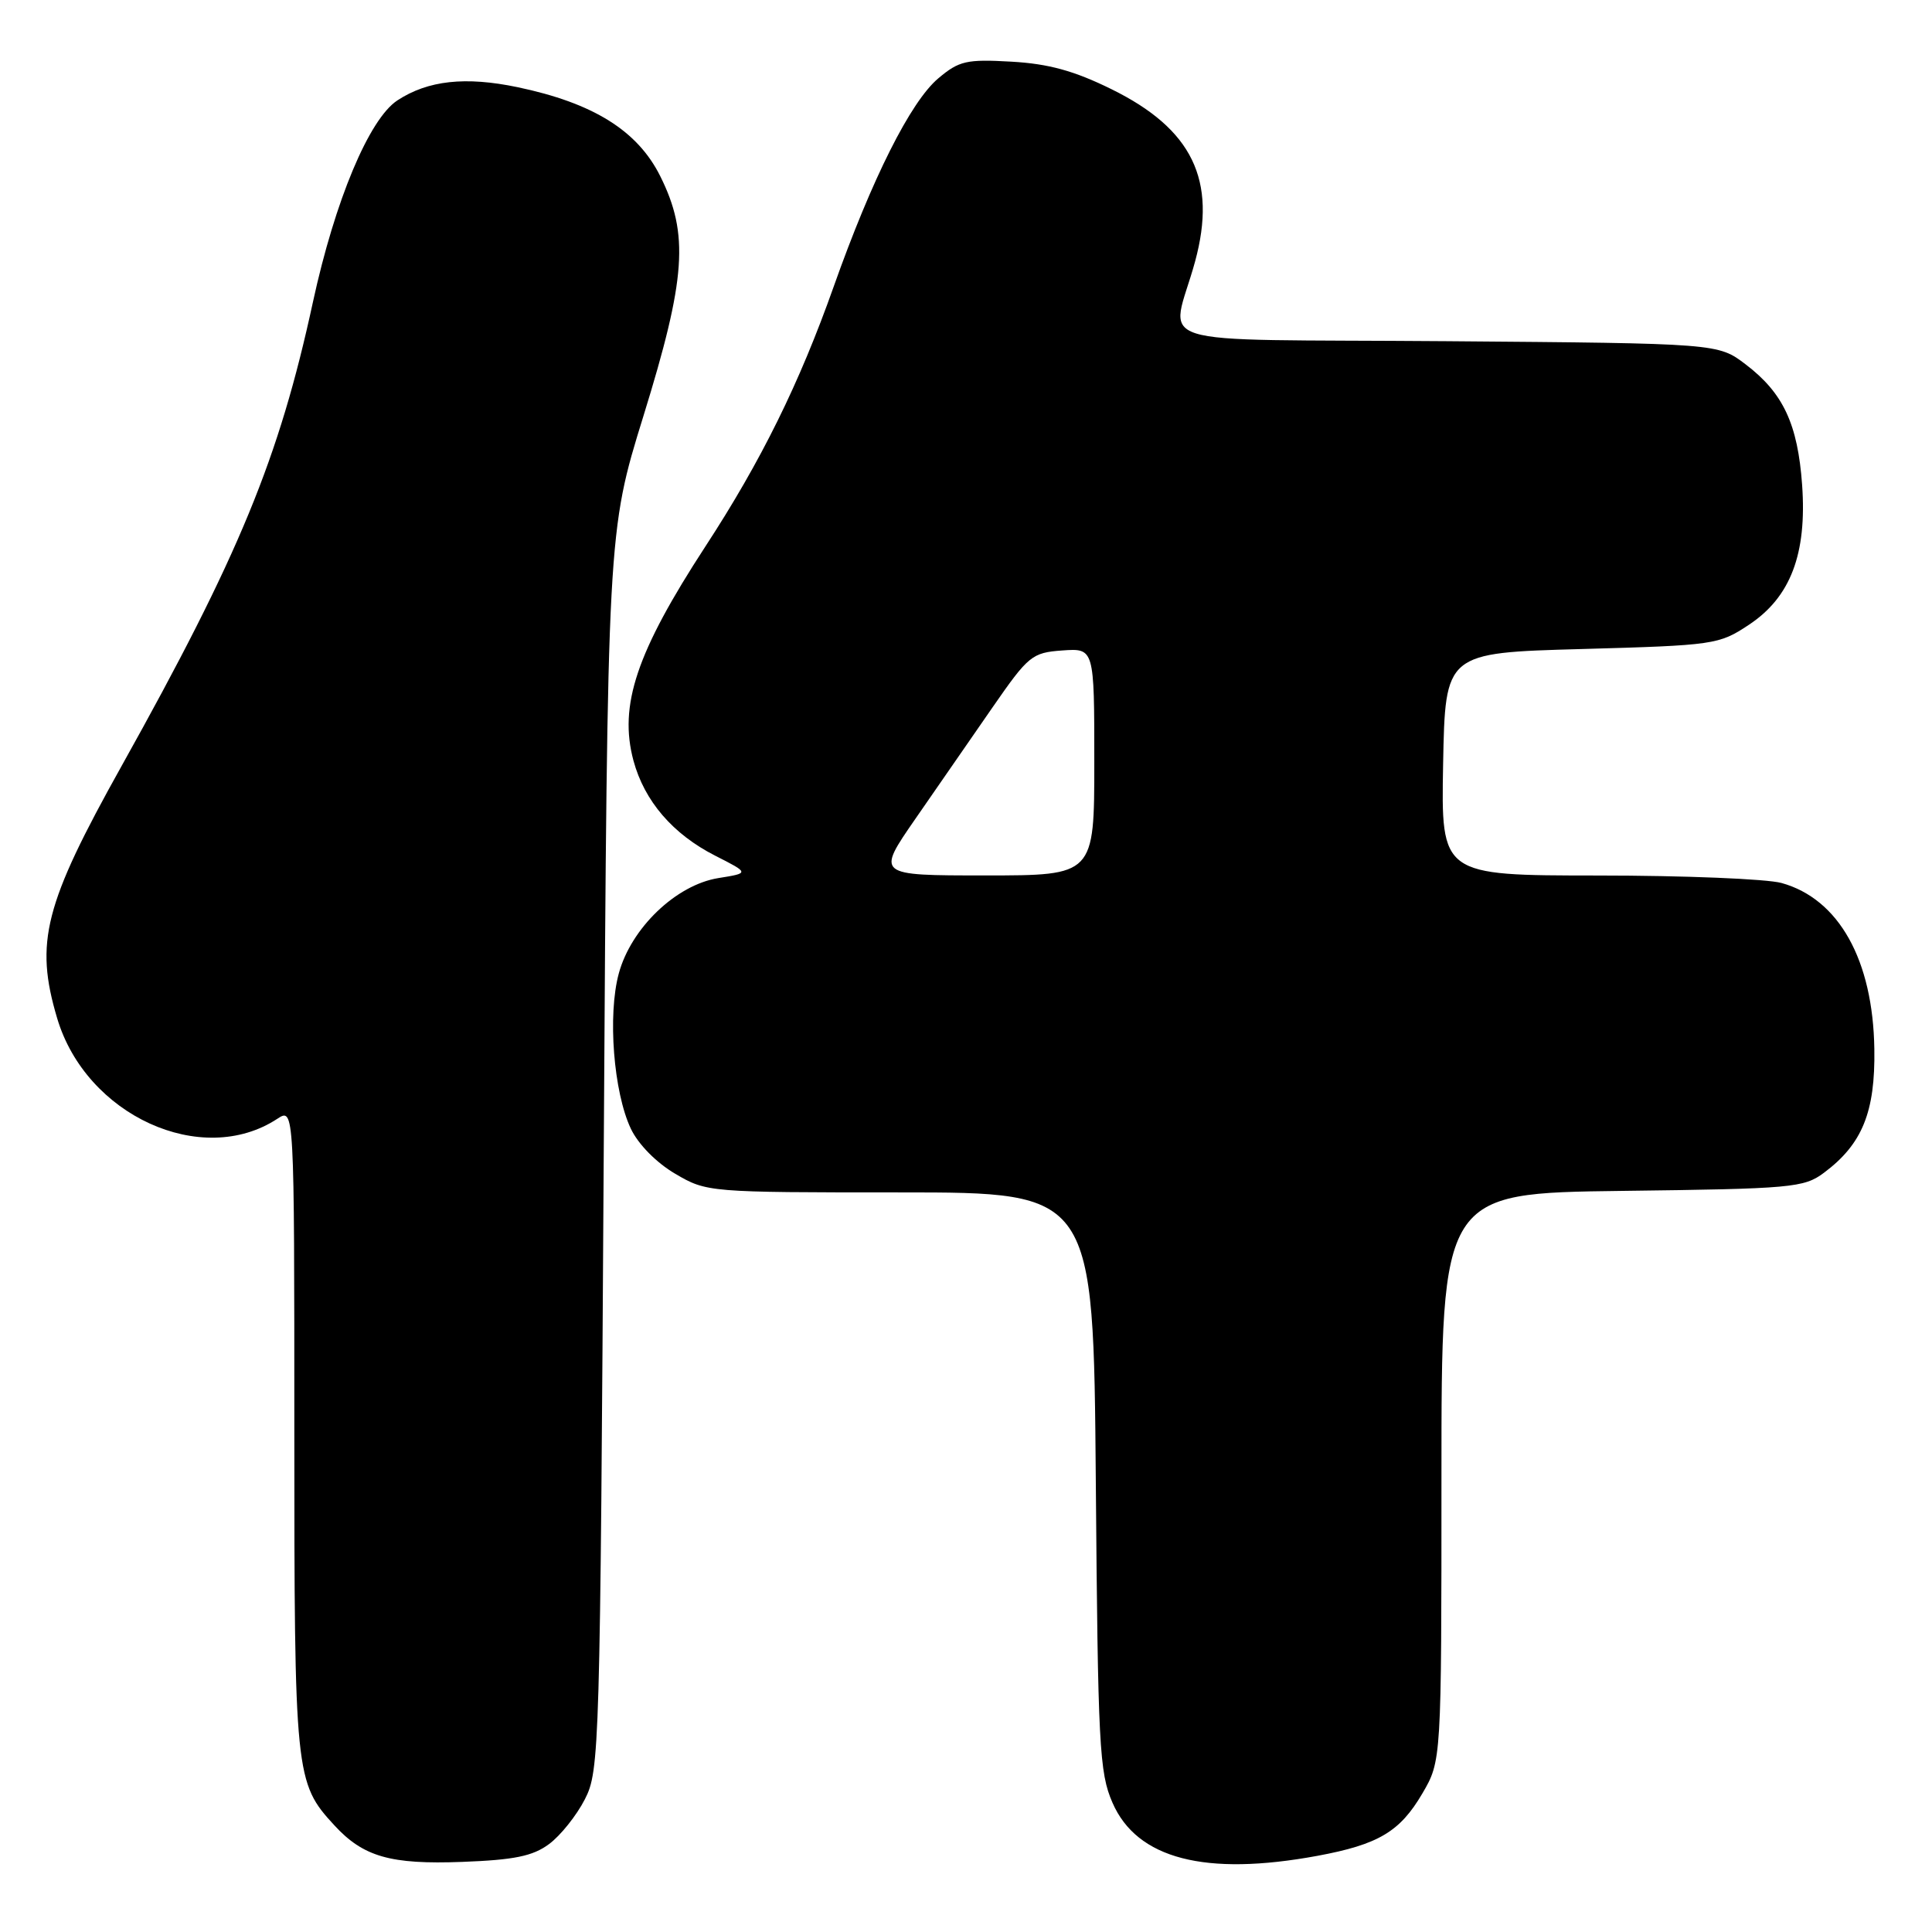 <?xml version="1.0" encoding="UTF-8" standalone="no"?>
<!DOCTYPE svg PUBLIC "-//W3C//DTD SVG 1.1//EN" "http://www.w3.org/Graphics/SVG/1.1/DTD/svg11.dtd" >
<svg xmlns="http://www.w3.org/2000/svg" xmlns:xlink="http://www.w3.org/1999/xlink" version="1.1" viewBox="0 0 256 256">
 <g >
 <path fill="currentColor"
d=" M 72.75 244.35 C 74.26 243.24 76.40 240.56 77.50 238.41 C 79.44 234.62 79.52 232.01 80.00 152.50 C 80.50 70.50 80.50 70.50 85.25 55.15 C 90.91 36.86 91.32 31.04 87.49 23.35 C 84.48 17.31 78.61 13.65 68.57 11.55 C 61.67 10.11 56.70 10.65 52.66 13.30 C 48.91 15.76 44.39 26.56 41.47 40.00 C 36.97 60.79 31.70 73.57 16.11 101.50 C 5.86 119.86 4.58 124.86 7.57 134.91 C 11.39 147.79 26.73 154.81 36.74 148.25 C 39.00 146.77 39.00 146.77 39.00 189.42 C 39.00 235.26 39.10 236.22 44.30 241.86 C 48.14 246.04 51.75 247.07 61.25 246.71 C 68.13 246.45 70.60 245.95 72.75 244.35 Z  M 174.55 245.91 C 182.64 244.41 185.49 242.72 188.46 237.66 C 191.00 233.32 191.00 233.32 191.00 195.71 C 191.00 158.10 191.00 158.10 214.93 157.80 C 237.44 157.52 239.03 157.38 241.68 155.40 C 246.76 151.61 248.49 147.36 248.36 139.00 C 248.18 127.20 243.66 119.11 236.06 117.00 C 234.10 116.46 223.15 116.01 211.72 116.01 C 190.95 116.00 190.95 116.00 191.22 101.25 C 191.50 86.50 191.50 86.50 209.58 86.00 C 227.14 85.51 227.77 85.42 231.72 82.80 C 237.26 79.14 239.44 73.40 238.79 64.25 C 238.21 56.19 236.29 52.08 231.33 48.30 C 227.66 45.50 227.66 45.50 191.72 45.21 C 150.70 44.89 155.18 46.31 158.36 34.63 C 161.28 23.87 157.99 17.09 147.28 11.82 C 142.33 9.38 138.95 8.45 134.01 8.17 C 128.07 7.83 127.08 8.06 124.33 10.38 C 120.66 13.47 115.54 23.66 110.46 38.00 C 105.93 50.79 100.85 61.10 93.48 72.39 C 84.33 86.43 81.97 93.47 83.94 100.80 C 85.39 106.15 89.15 110.53 94.78 113.39 C 99.31 115.69 99.31 115.69 95.19 116.35 C 89.59 117.25 83.62 122.97 81.99 129.00 C 80.50 134.51 81.30 144.72 83.59 149.56 C 84.58 151.64 86.98 154.07 89.47 155.53 C 93.64 157.98 93.87 158.00 119.28 158.00 C 144.89 158.00 144.89 158.00 145.20 196.25 C 145.48 231.27 145.66 234.87 147.41 238.87 C 150.65 246.31 159.69 248.65 174.55 245.91 Z  M 121.30 108.49 C 124.16 104.37 128.76 97.73 131.51 93.74 C 136.27 86.87 136.74 86.48 140.76 86.19 C 145.00 85.89 145.00 85.89 145.00 100.94 C 145.00 116.00 145.00 116.00 130.55 116.00 C 116.10 116.00 116.10 116.00 121.30 108.49 Z "/>
</g>
</svg>